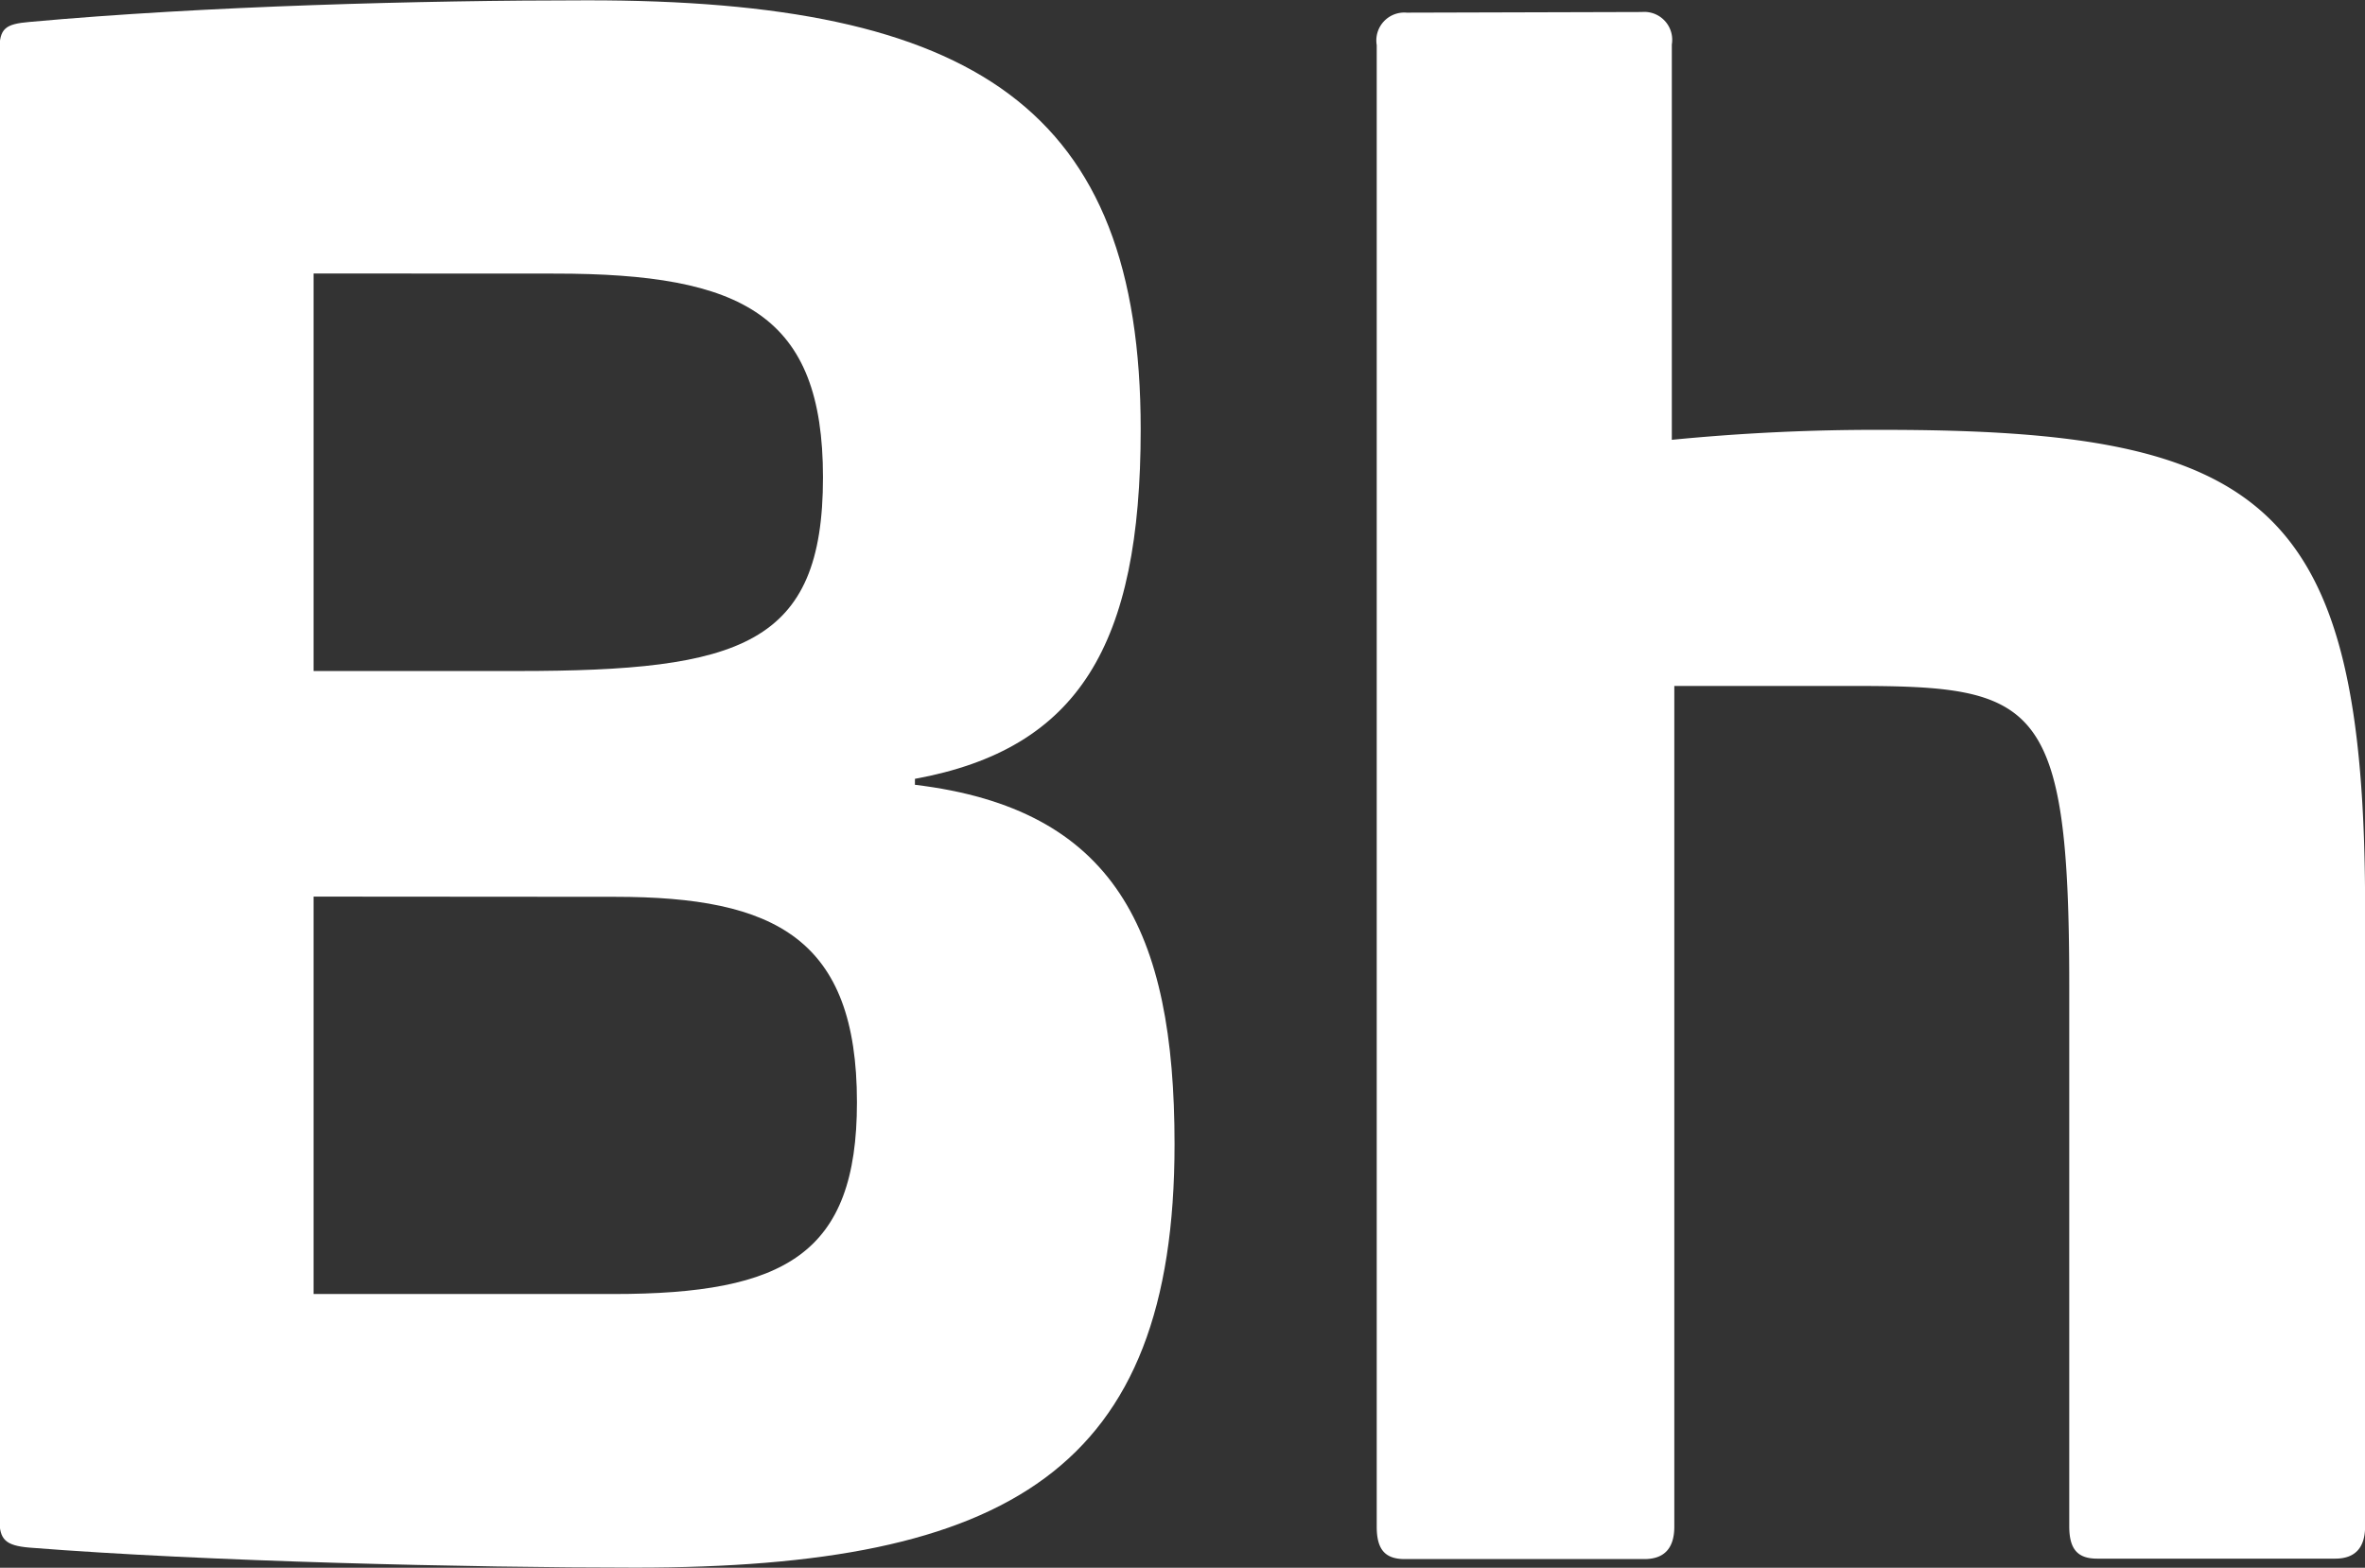<svg xmlns="http://www.w3.org/2000/svg" width="21.863" height="14.497" viewBox="0 0 21.863 14.497"><rect x="0" y="0" width="21.863" height="14.497" fill="#333333" stroke="none"/><g transform="translate(1989.739 -3426.639)"><path d="M-1442.864,559.247c0,1.995-.573,2.955-2.087,3.232v.055c1.846.222,2.4,1.348,2.4,3.324,0,3.01-1.533,3.915-4.986,3.915-1.514,0-3.971-.056-5.6-.185-.221-.019-.277-.074-.277-.259V555.739c0-.2.055-.24.277-.259,1.625-.148,3.638-.2,5.153-.2C-1444.4,555.277-1442.864,556.275-1442.864,559.247Zm-7.646-1.441v3.676h1.884c2.068,0,2.825-.24,2.825-1.791,0-1.5-.739-1.884-2.475-1.884Zm0,5.762v3.675h2.771c1.588,0,2.252-.369,2.252-1.773,0-1.514-.757-1.9-2.234-1.9Z" transform="translate(-536.33 2871.362)" fill="#fff"/><path d="M-1429.3,555.466a.258.258,0,0,1,.277.3v3.656a19.3,19.3,0,0,1,1.958-.092c3.527,0,4.451.665,4.451,4.432v5.706c0,.2-.093.3-.277.3h-2.2c-.185,0-.258-.092-.258-.3v-5c0-2.641-.3-2.77-1.995-2.77H-1429v7.774c0,.2-.093.3-.277.3h-2.215c-.185,0-.259-.092-.259-.3v-13.7a.258.258,0,0,1,.277-.3Z" transform="translate(-545.261 2871.284)" fill="#fff"/></g></svg>